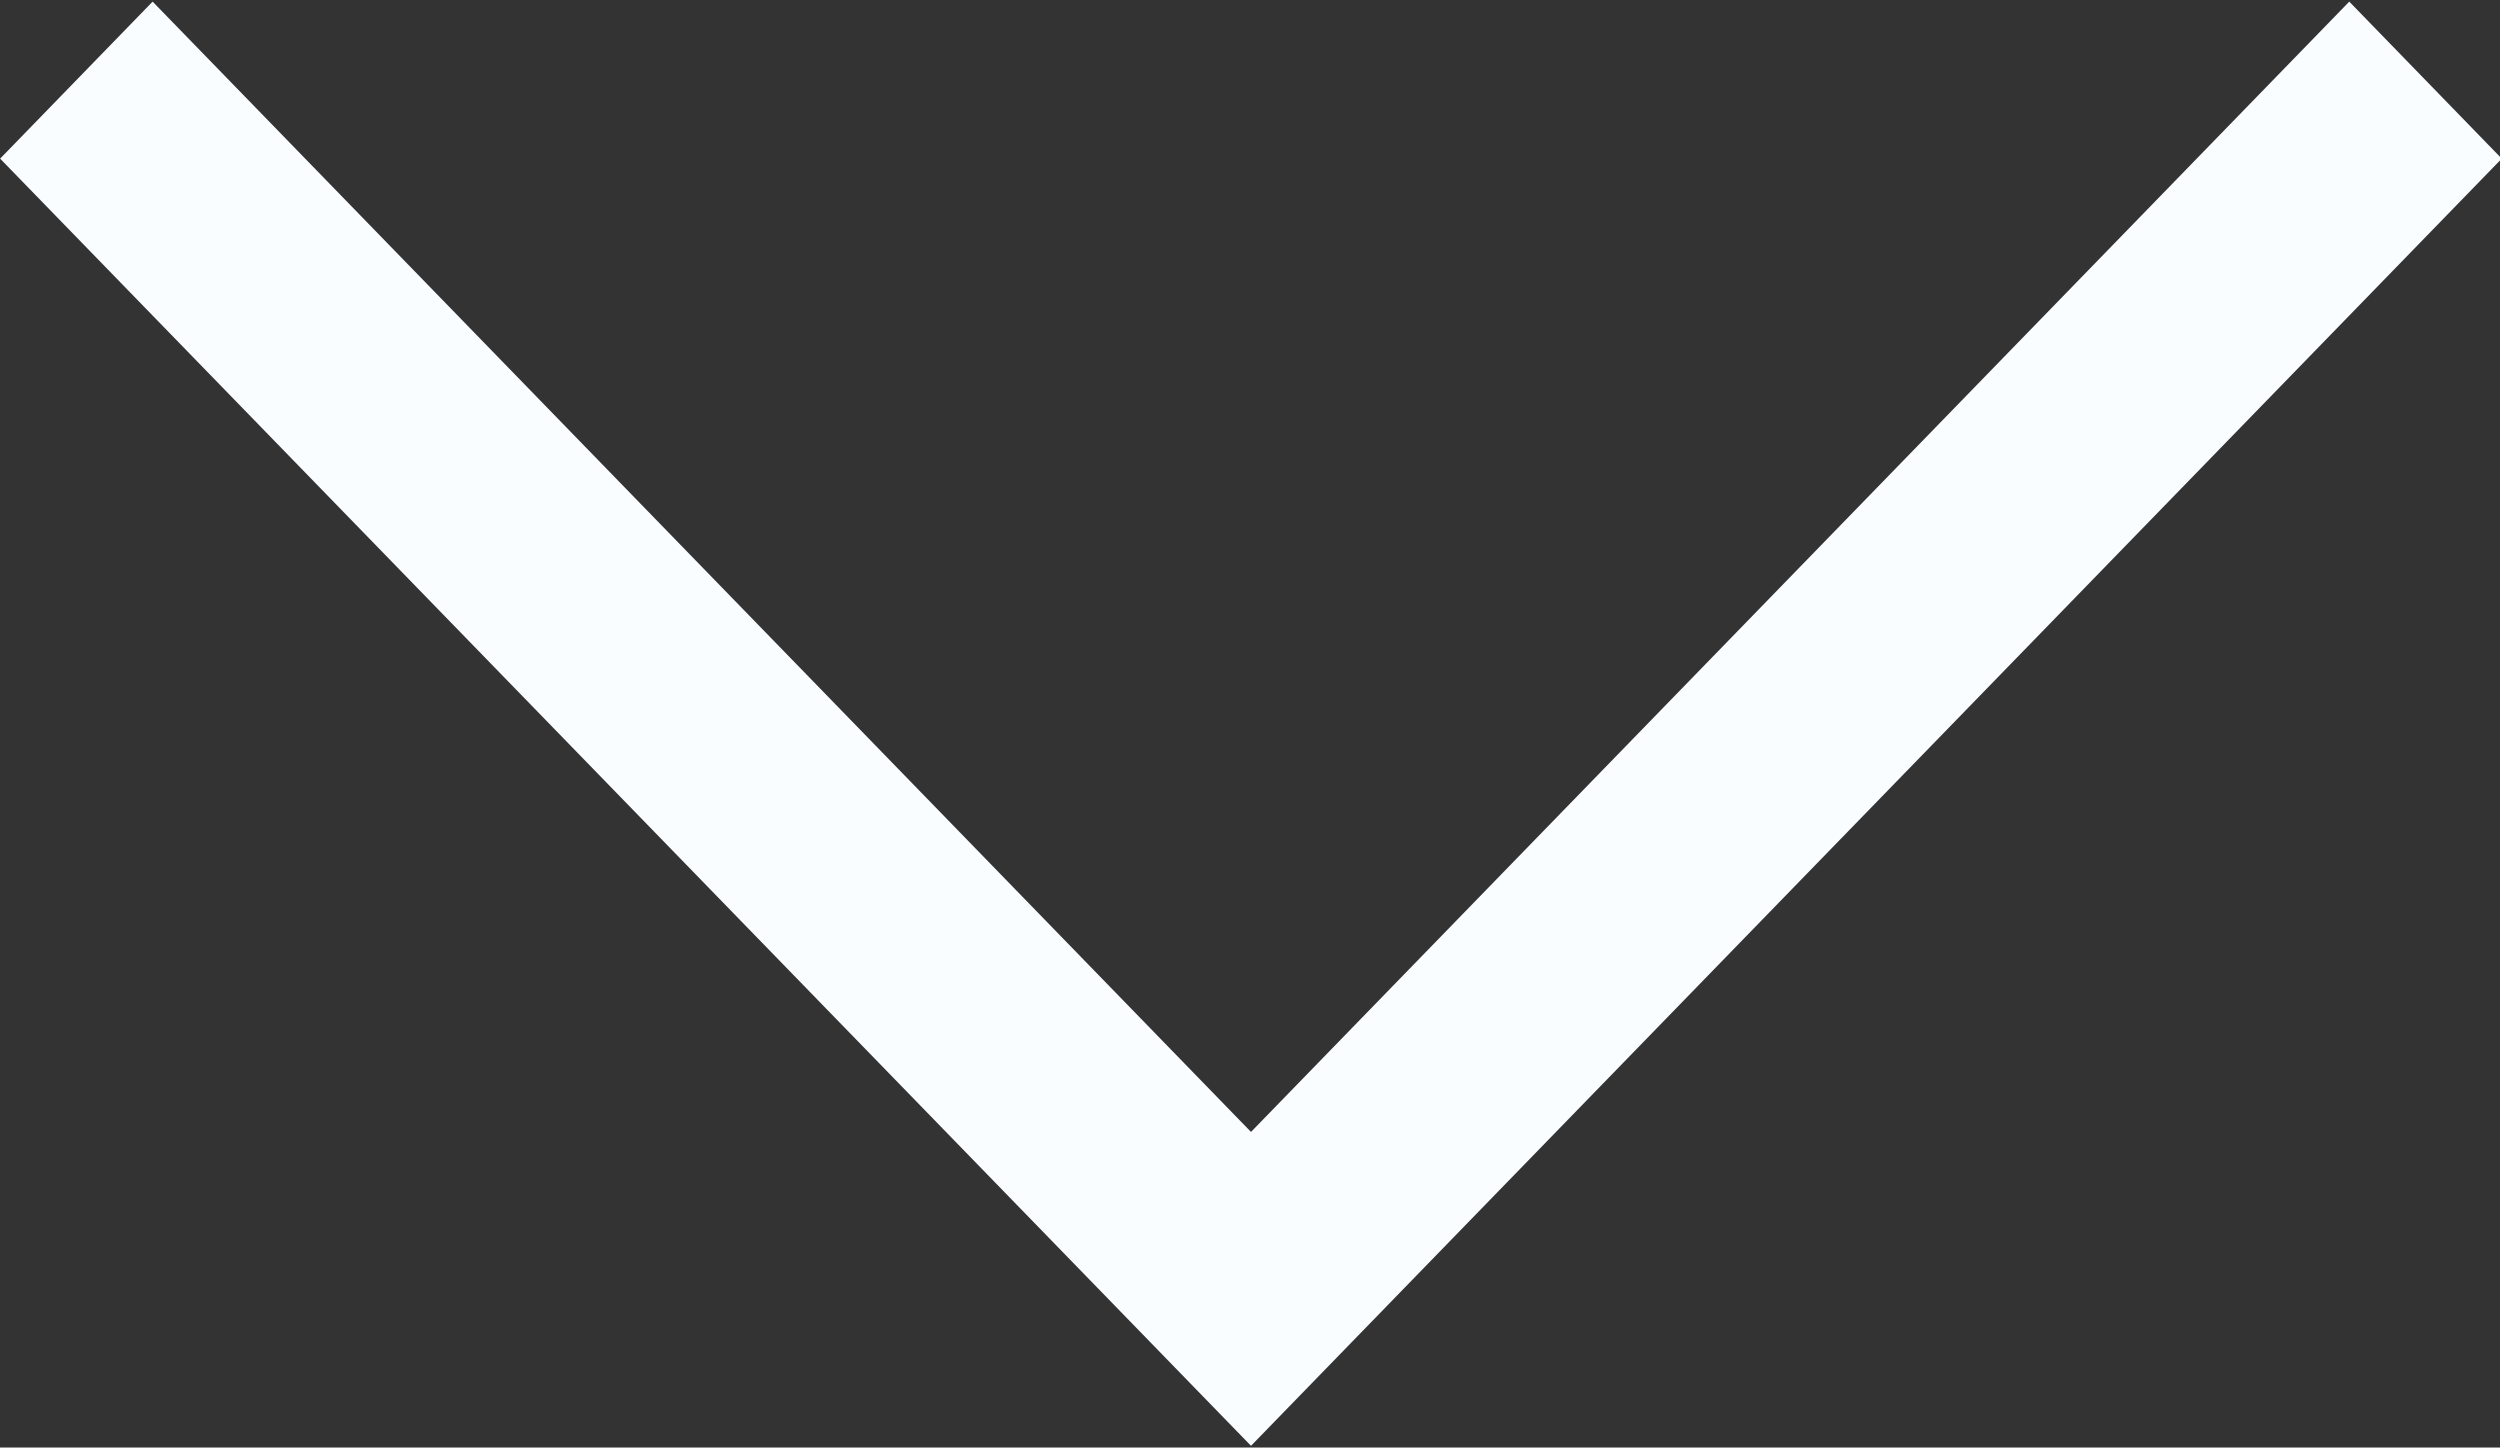 <svg xmlns="http://www.w3.org/2000/svg" width="19.968" height="11.562" viewBox="0 0 19.968 11.562">
  <rect x="0" y="0" width="19.968" height="11.562" fill="#333333" stroke="none"/>
  <defs>
    <style>
      .cls-1 {
        fill: #fafdff;
        fill-rule: evenodd;
      }
    </style>
  </defs>
  <path id="箭头.svg" class="cls-1" d="M204.045,178.33l-1.218-1.254-8.772,9.028-8.773-9.028-1.218,1.254,9.991,10.281Z" transform="translate(-184.063 -177.063)"/>
</svg>
